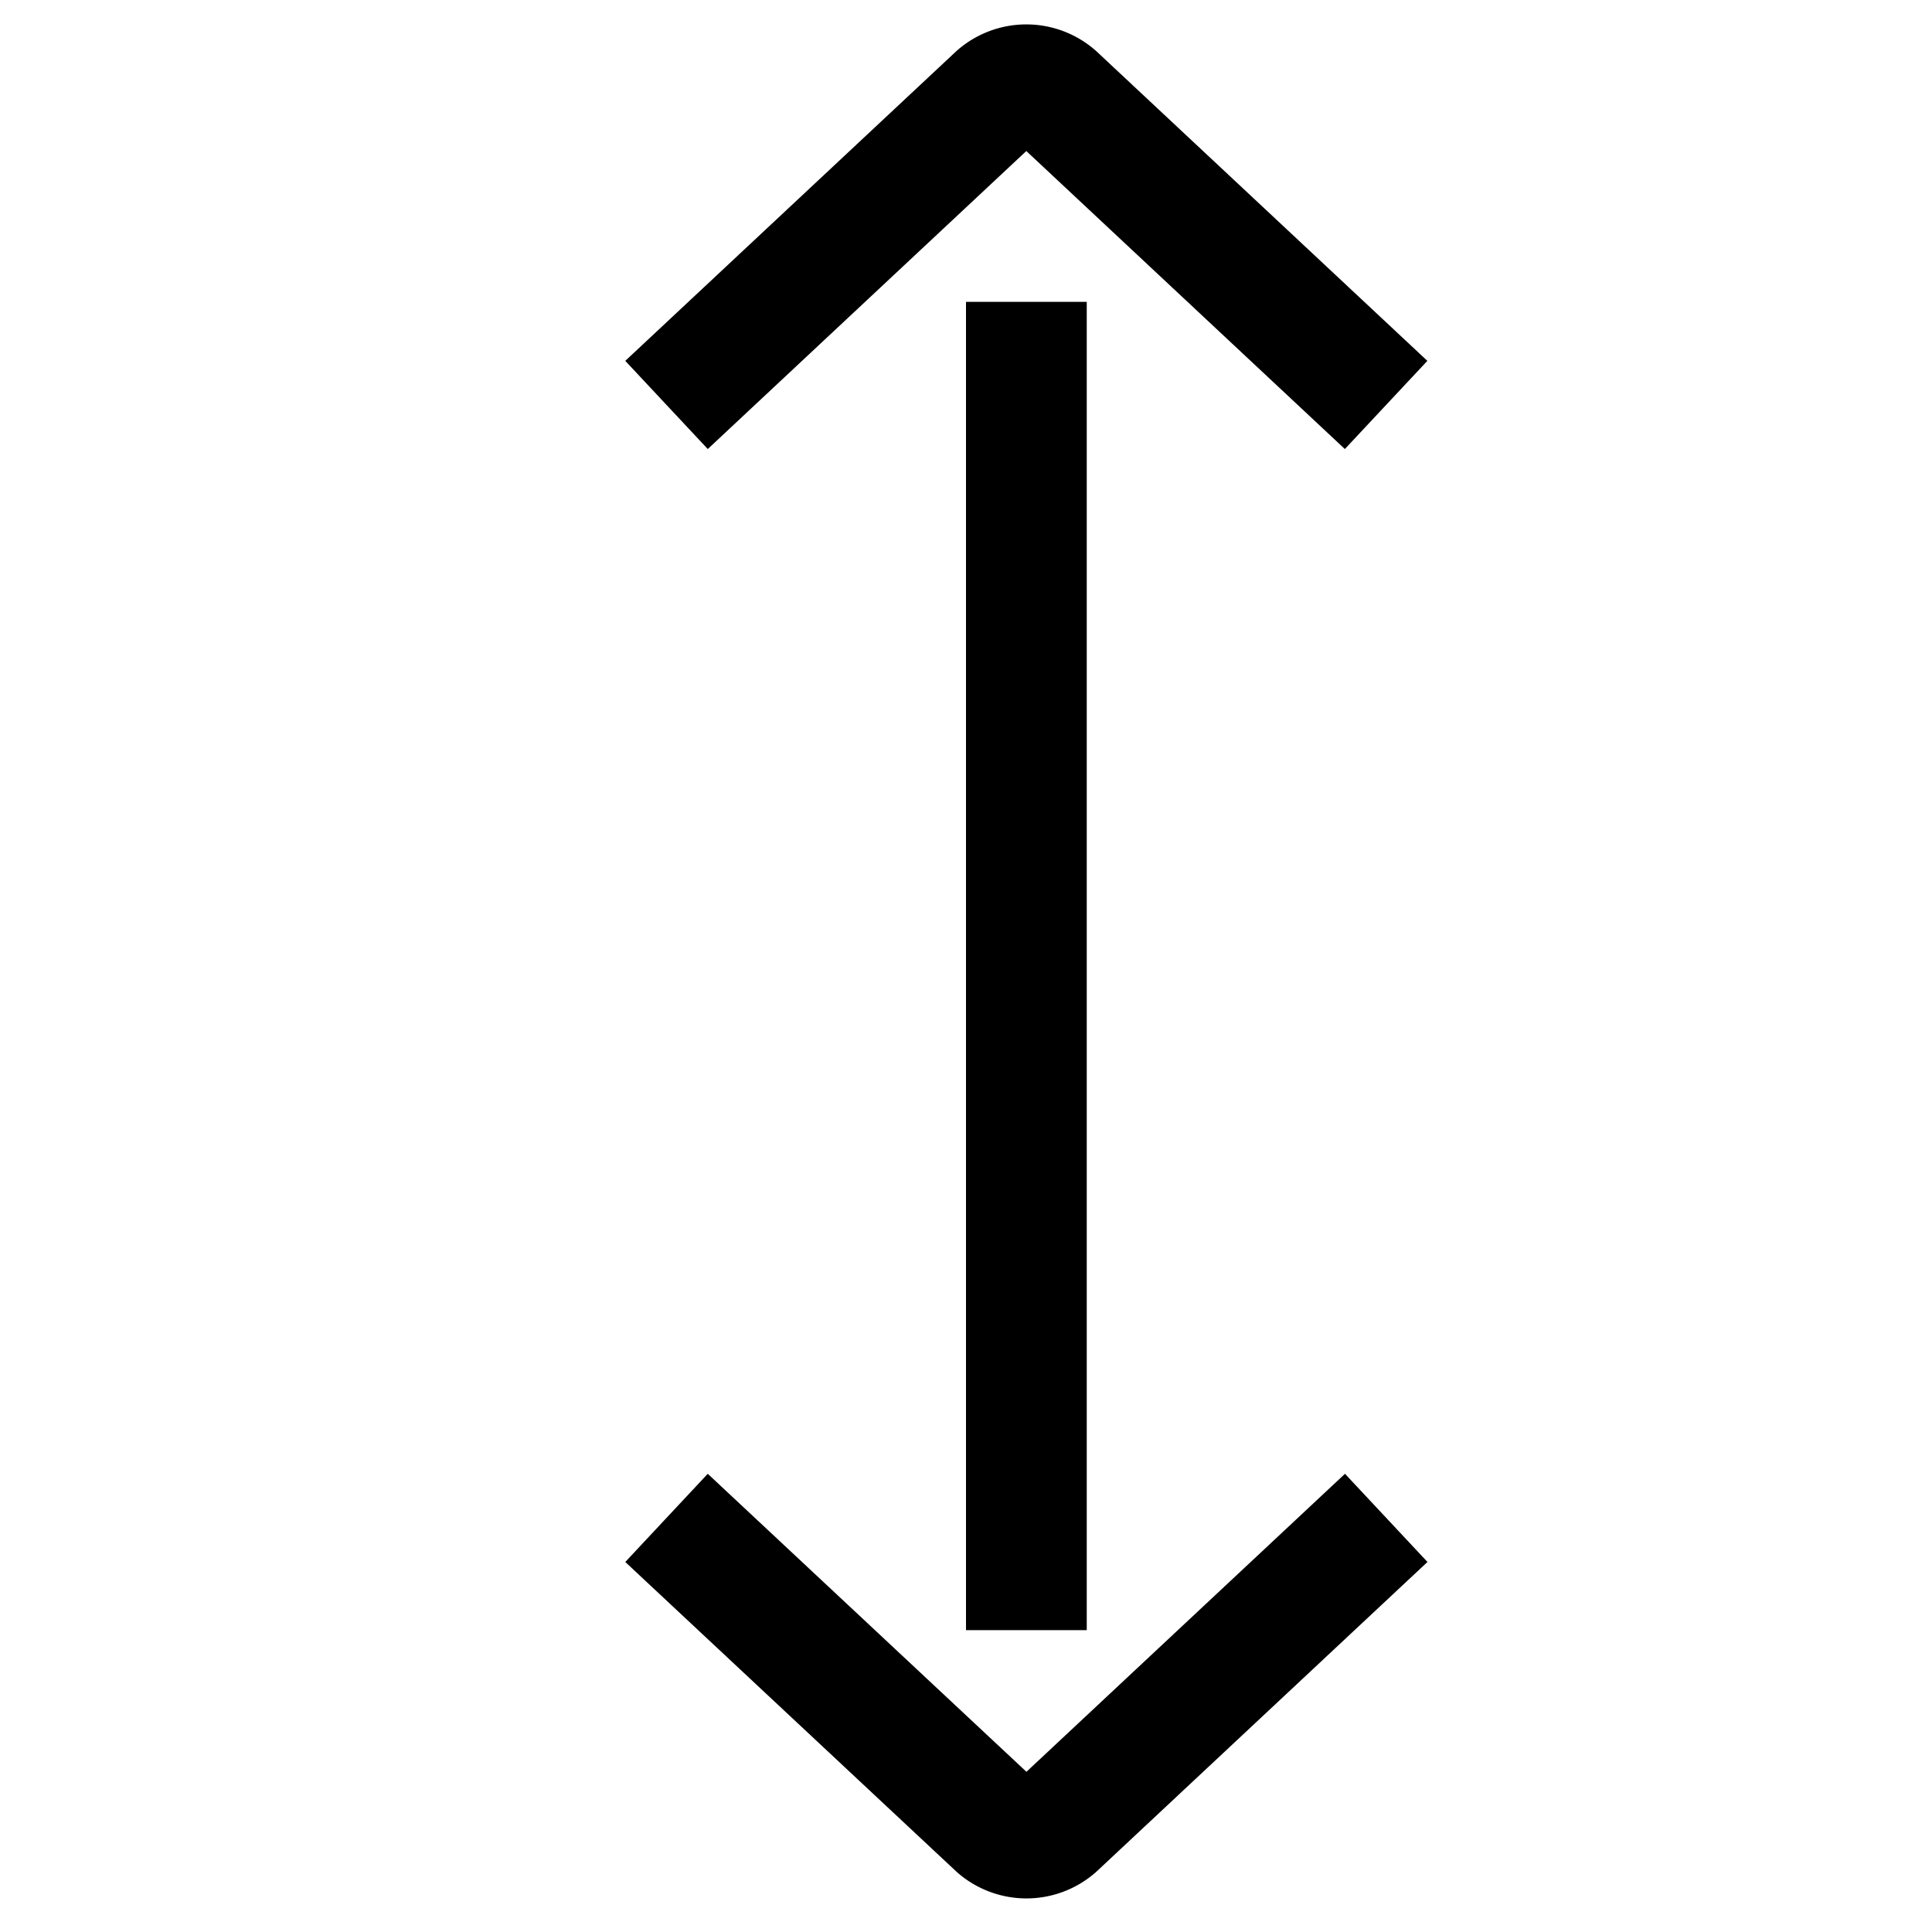  <svg id="target" xmlns="http://www.w3.org/2000/svg" viewBox="0 0 16 16"><title>unicons-basic-16px-arrow-vertical-caps</title><line x1="8.5" y1="2.5" x2="8.5" y2="13.5" fill="none" stroke="currentColor" stroke-linejoin="round"/><path d="M5.885,3.012,8.257.793a.369.369,0,0,1,.485,0l2.372,2.219" fill="none" stroke="currentColor" stroke-linecap="square" stroke-linejoin="round"/><path d="M11.115,12.912,8.743,15.131a.369.369,0,0,1-.485,0L5.885,12.912" fill="none" stroke="currentColor" stroke-linecap="square" stroke-linejoin="round"/></svg>